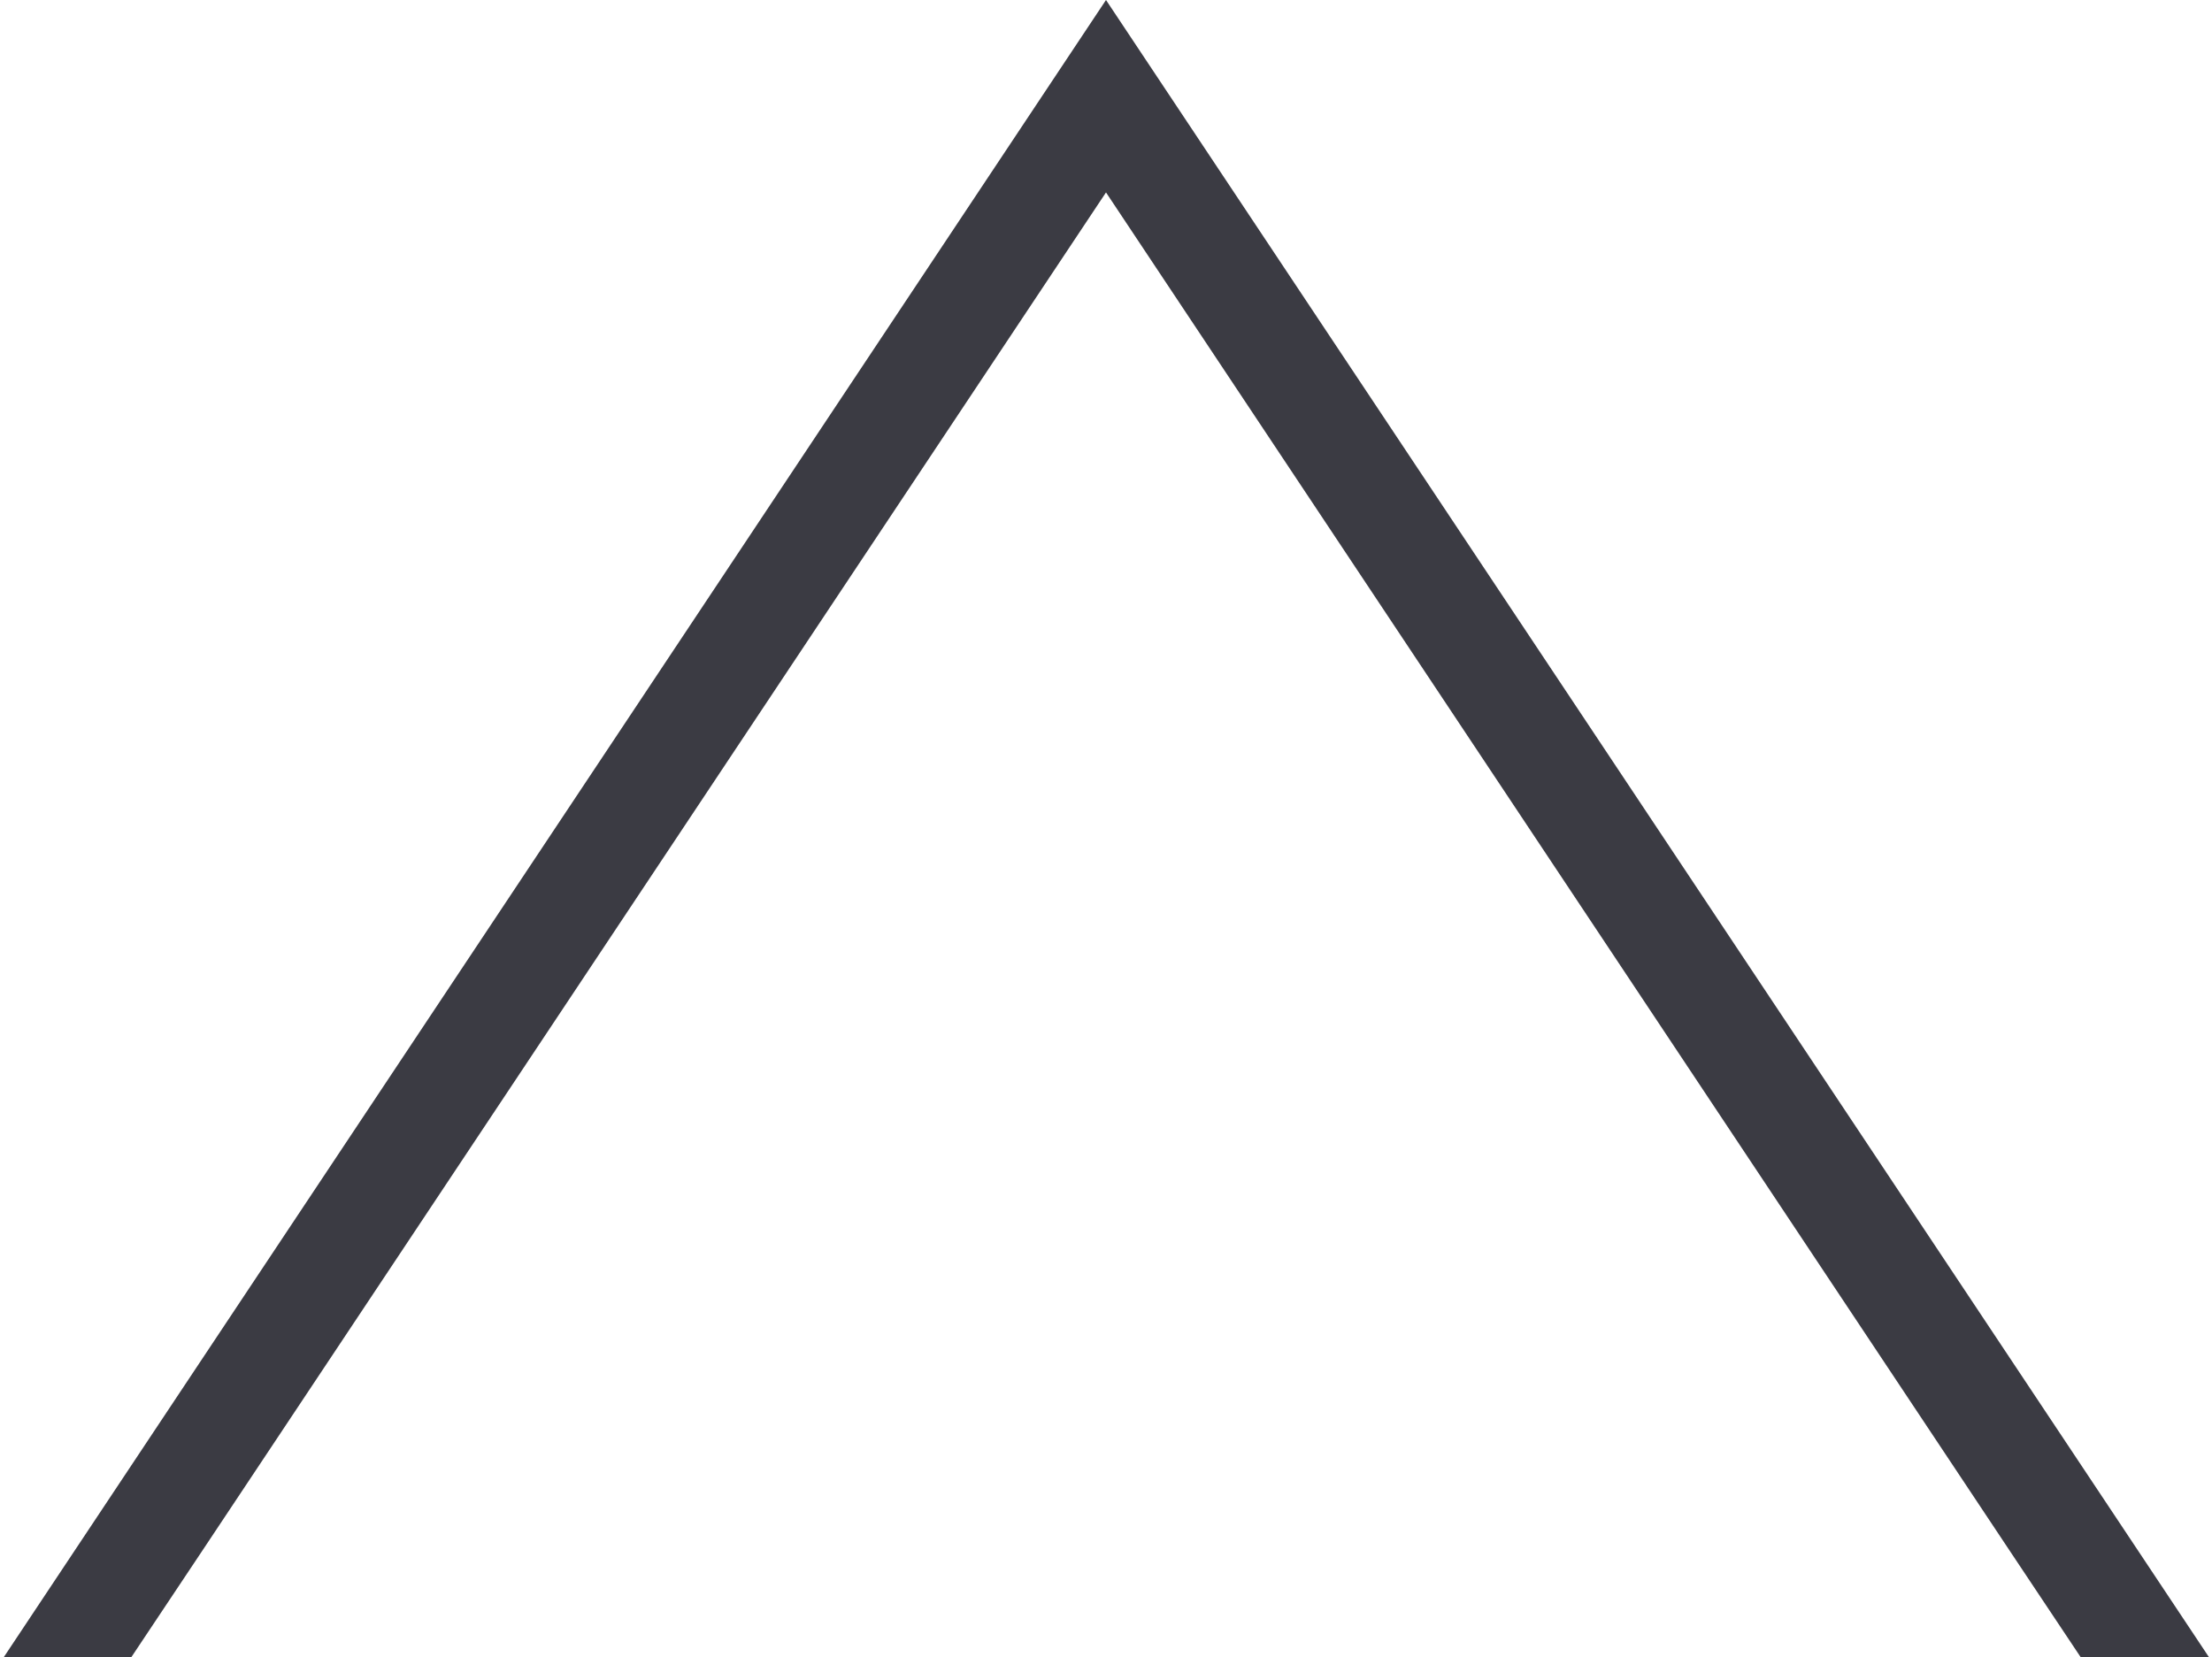 <svg xmlns="http://www.w3.org/2000/svg" xmlns:xlink="http://www.w3.org/1999/xlink" id="Layer_1" x="0" y="0" version="1.1" viewBox="0 0 300 224.8" xml:space="preserve" style="enable-background:new 0 0 300 224.8"><style type="text/css">.st0{fill:#3b3b43}</style><g id="XMLID_9_"><path id="XMLID_2_" d="M150,0L0.5,224.8h17.3l9.4-14.1L150,26.1l122.8,184.6l9.4,14.1h17.4L150,0z" class="st0"/></g></svg>